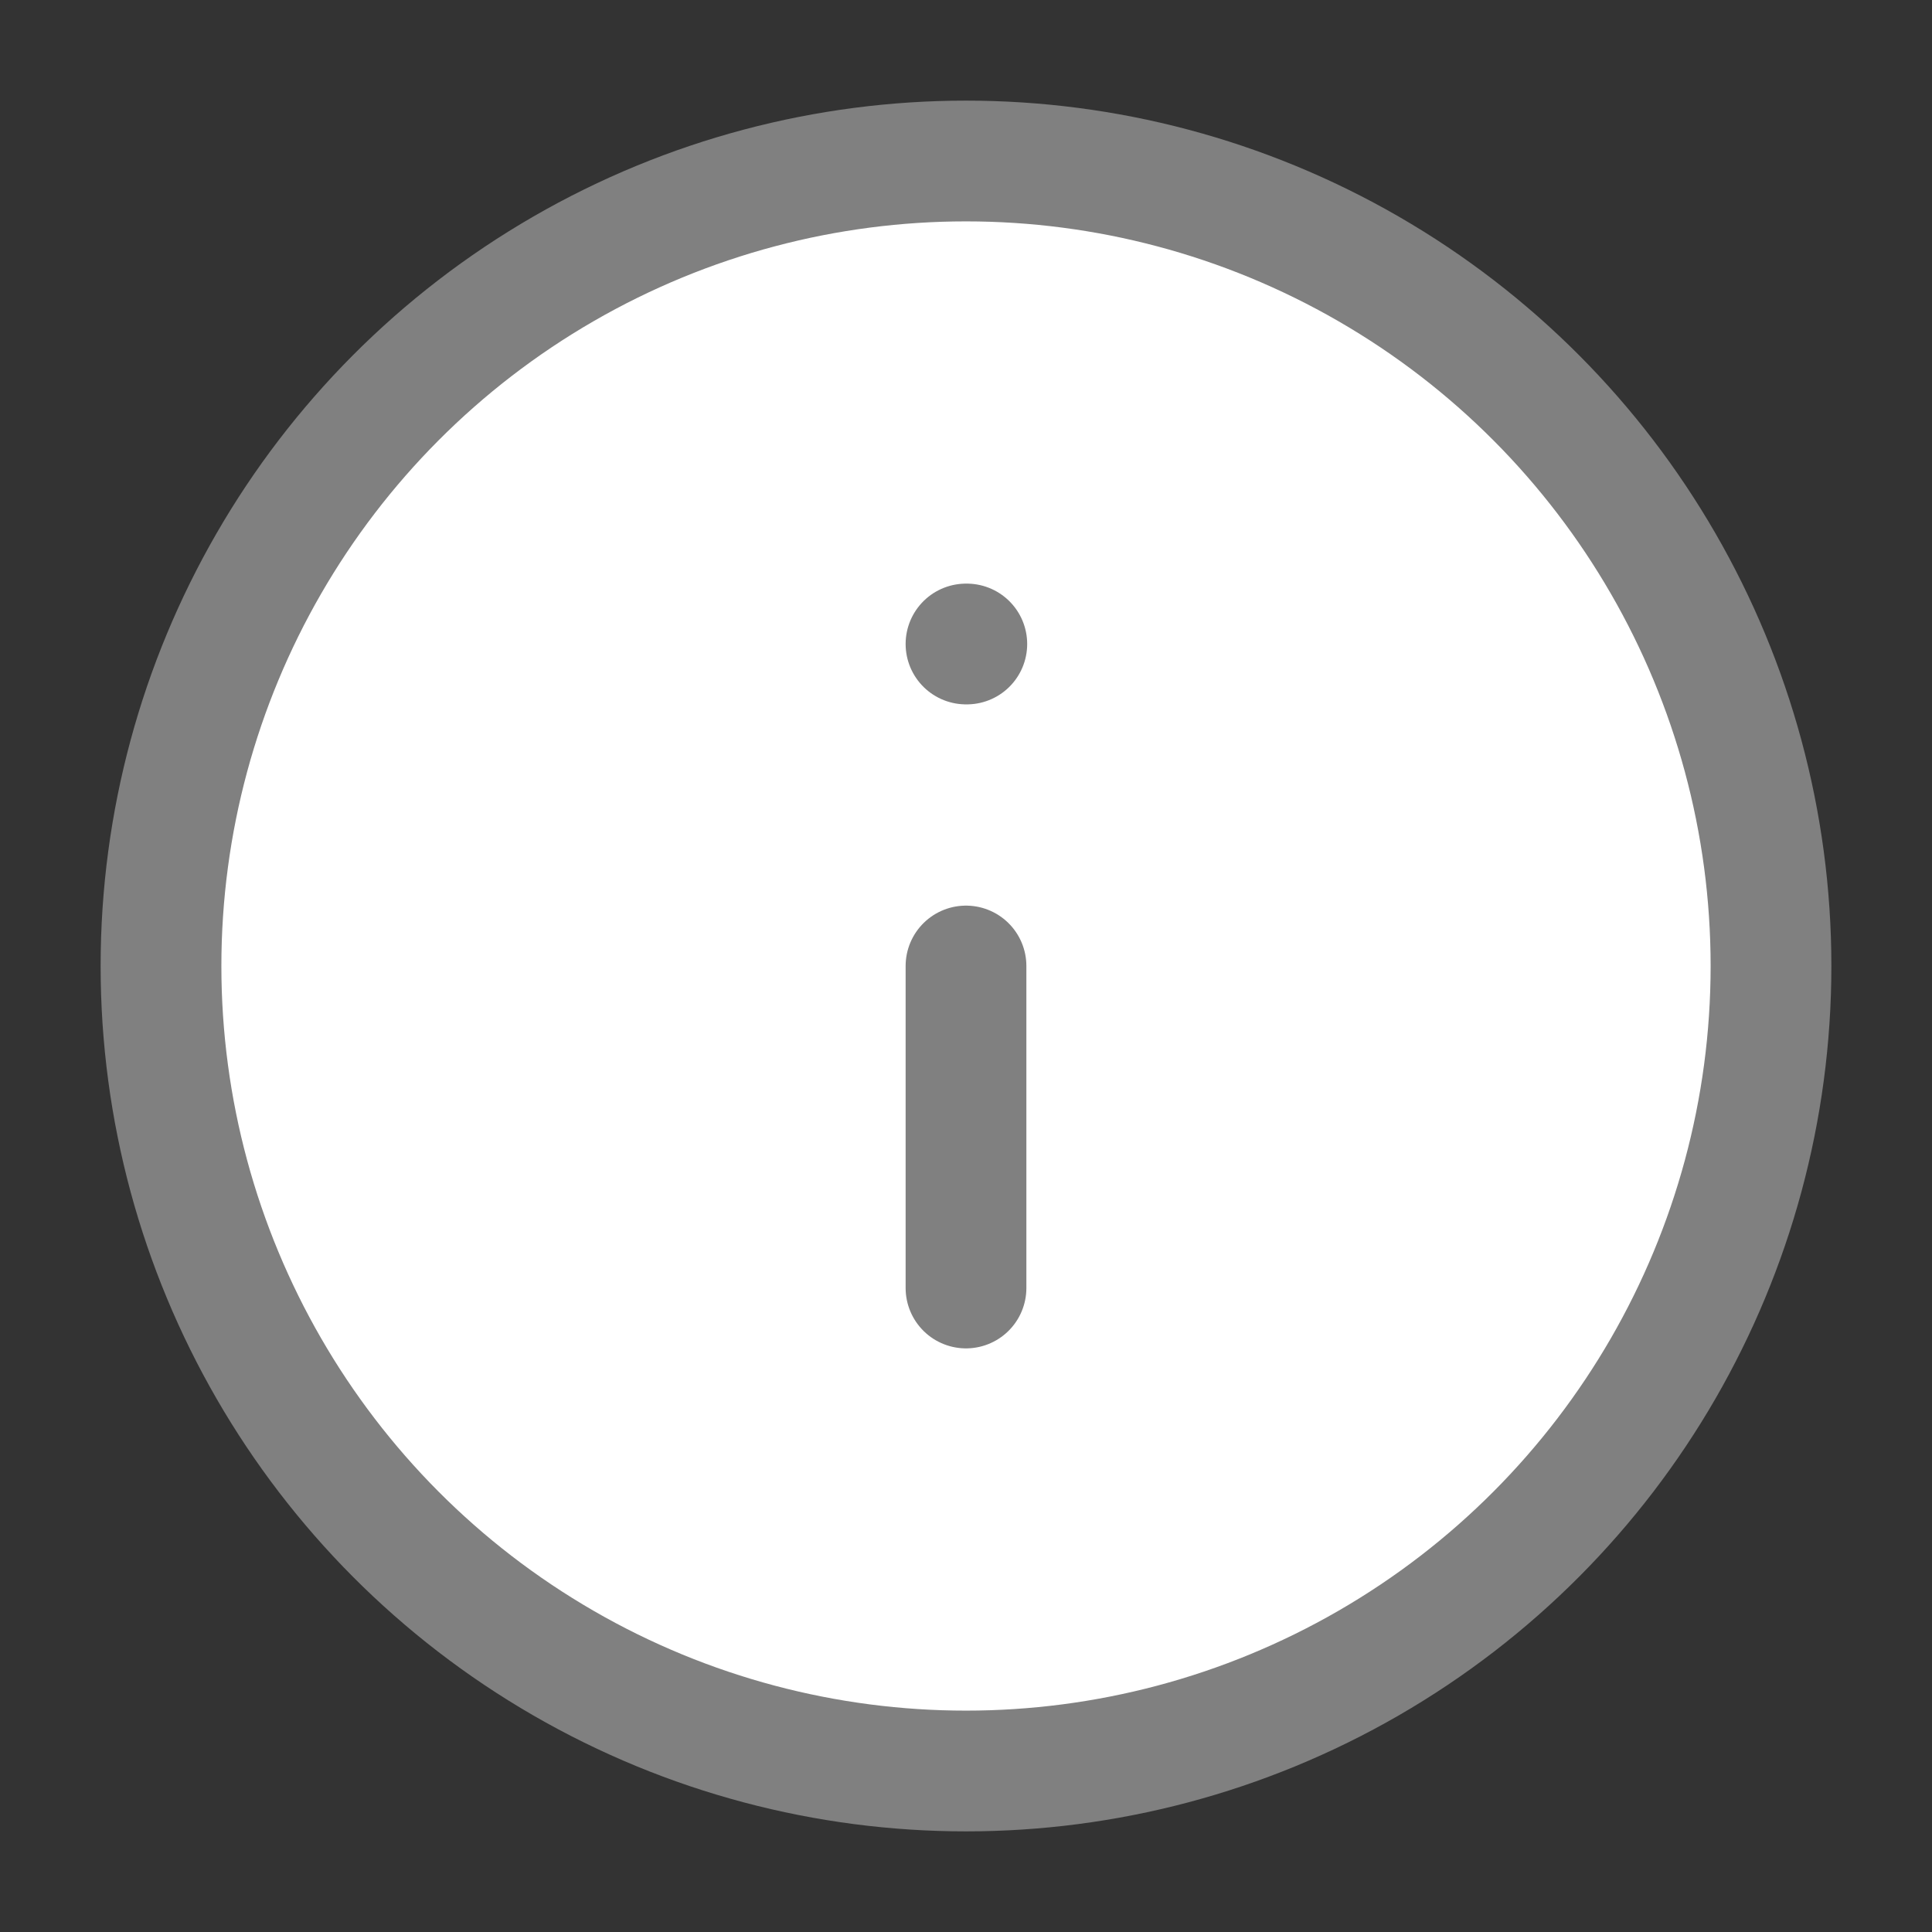 <!-- https://feathericons.com/?query=info -->
<svg xmlns="http://www.w3.org/2000/svg" width="20" height="20" viewBox="0 0 24 24" fill="white" stroke="grey" stroke-width="1.5" stroke-linecap="round" stroke-linejoin="round" class="feather feather-info">
    <rect x="0" y="0" width="24" height="24" fill="#333333" stroke="none"/>
    <circle cx="12" cy="12" r="10"></circle>
    <line x1="12" y1="16" x2="12" y2="12">
    </line><line x1="12" y1="8" x2="12.01" y2="8"></line>
</svg>